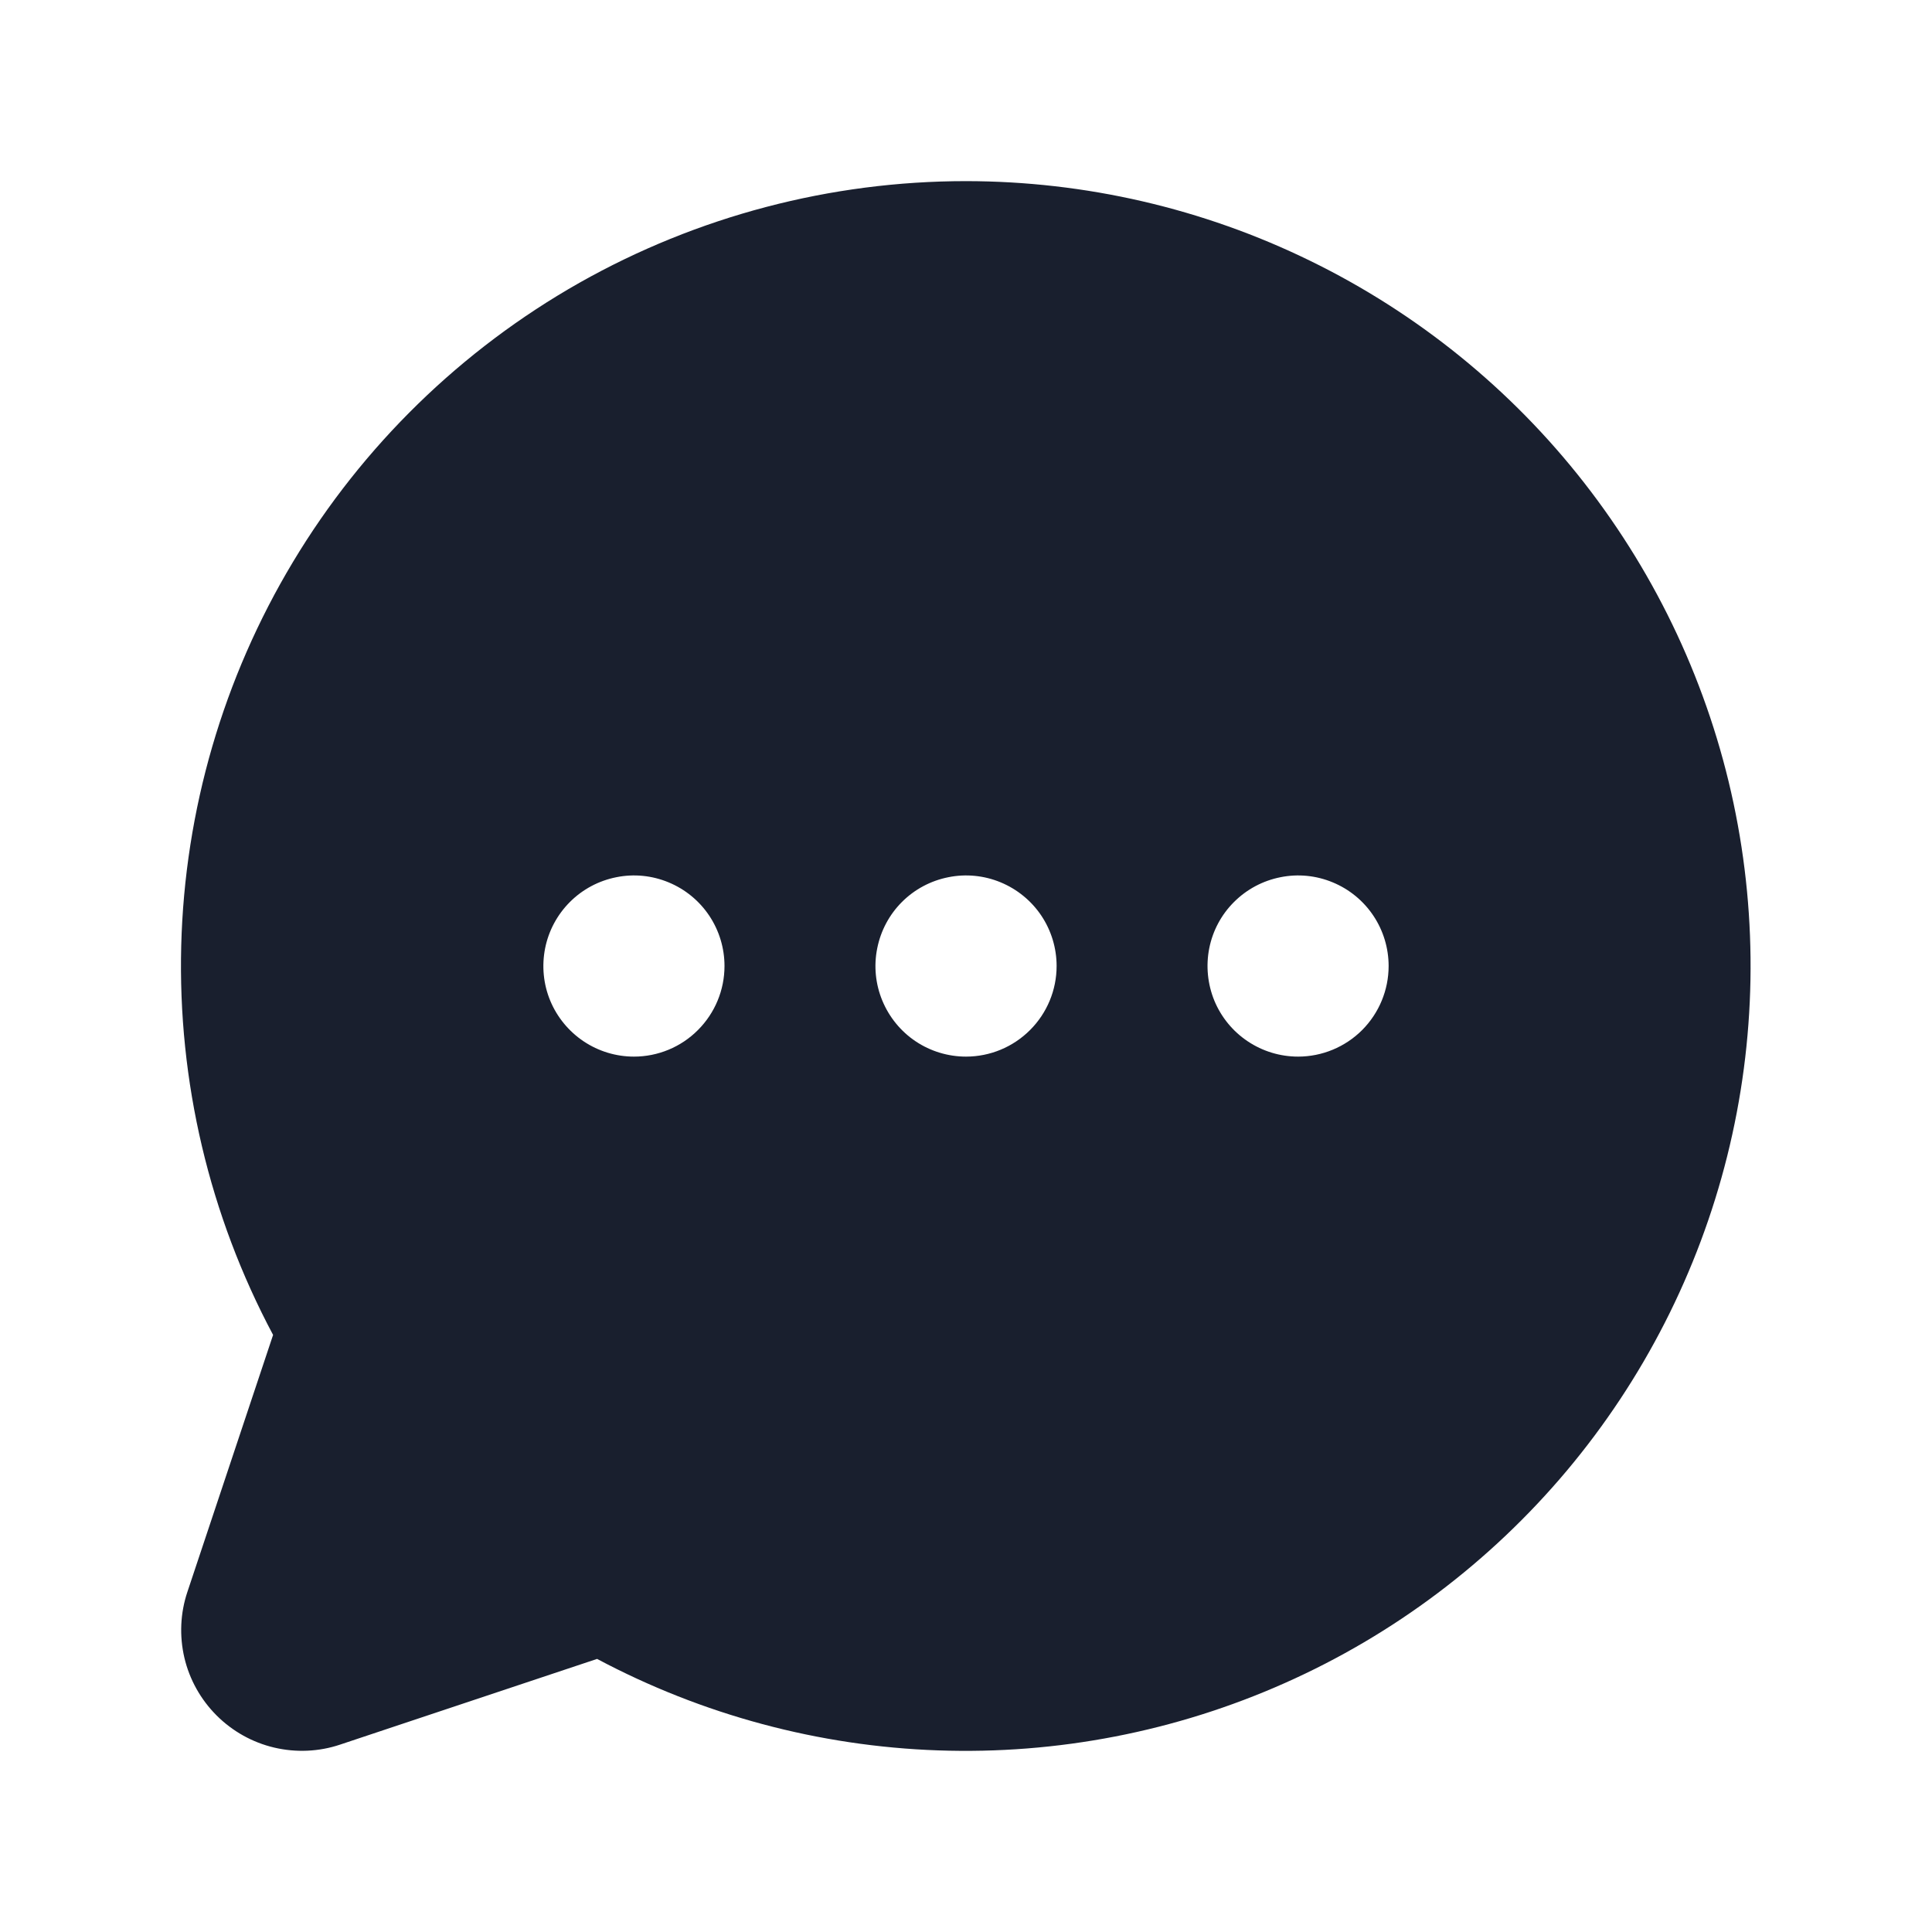 <svg width="20" height="20" viewBox="0 0 20 20" fill="none" xmlns="http://www.w3.org/2000/svg">
<path d="M10 1.875C8.597 1.875 7.218 2.238 5.997 2.928C4.777 3.619 3.755 4.614 3.033 5.817C2.311 7.019 1.912 8.388 1.876 9.791C1.84 11.193 2.167 12.581 2.827 13.819L1.94 16.479C1.866 16.699 1.856 16.936 1.909 17.162C1.962 17.387 2.078 17.594 2.242 17.758C2.406 17.922 2.613 18.038 2.839 18.091C3.065 18.144 3.301 18.134 3.521 18.06L6.181 17.173C7.271 17.753 8.478 18.077 9.712 18.12C10.945 18.163 12.172 17.925 13.3 17.423C14.428 16.922 15.426 16.169 16.22 15.224C17.013 14.279 17.581 13.165 17.88 11.968C18.179 10.77 18.201 9.52 17.945 8.313C17.689 7.106 17.16 5.973 16.401 5C15.642 4.027 14.67 3.24 13.561 2.699C12.452 2.157 11.234 1.876 10 1.875ZM6.563 10.938C6.377 10.938 6.196 10.883 6.042 10.78C5.888 10.677 5.767 10.53 5.696 10.359C5.625 10.188 5.607 9.999 5.643 9.817C5.679 9.635 5.769 9.468 5.9 9.337C6.031 9.206 6.198 9.117 6.38 9.081C6.562 9.044 6.75 9.063 6.921 9.134C7.093 9.205 7.239 9.325 7.342 9.479C7.445 9.633 7.5 9.815 7.5 10C7.5 10.249 7.401 10.487 7.225 10.663C7.05 10.839 6.811 10.938 6.563 10.938ZM10 10.938C9.815 10.938 9.633 10.883 9.479 10.78C9.325 10.677 9.205 10.53 9.134 10.359C9.063 10.188 9.044 9.999 9.081 9.817C9.117 9.635 9.206 9.468 9.337 9.337C9.468 9.206 9.635 9.117 9.817 9.081C9.999 9.044 10.188 9.063 10.359 9.134C10.53 9.205 10.677 9.325 10.78 9.479C10.883 9.633 10.938 9.815 10.938 10C10.938 10.249 10.839 10.487 10.663 10.663C10.487 10.839 10.249 10.938 10 10.938ZM13.438 10.938C13.252 10.938 13.071 10.883 12.917 10.78C12.762 10.677 12.642 10.53 12.571 10.359C12.501 10.188 12.482 9.999 12.518 9.817C12.554 9.635 12.643 9.468 12.775 9.337C12.906 9.206 13.073 9.117 13.255 9.081C13.437 9.044 13.625 9.063 13.796 9.134C13.968 9.205 14.114 9.325 14.217 9.479C14.32 9.633 14.375 9.815 14.375 10C14.375 10.249 14.276 10.487 14.101 10.663C13.925 10.839 13.686 10.938 13.438 10.938Z" fill="#191F2E"/>
</svg>
